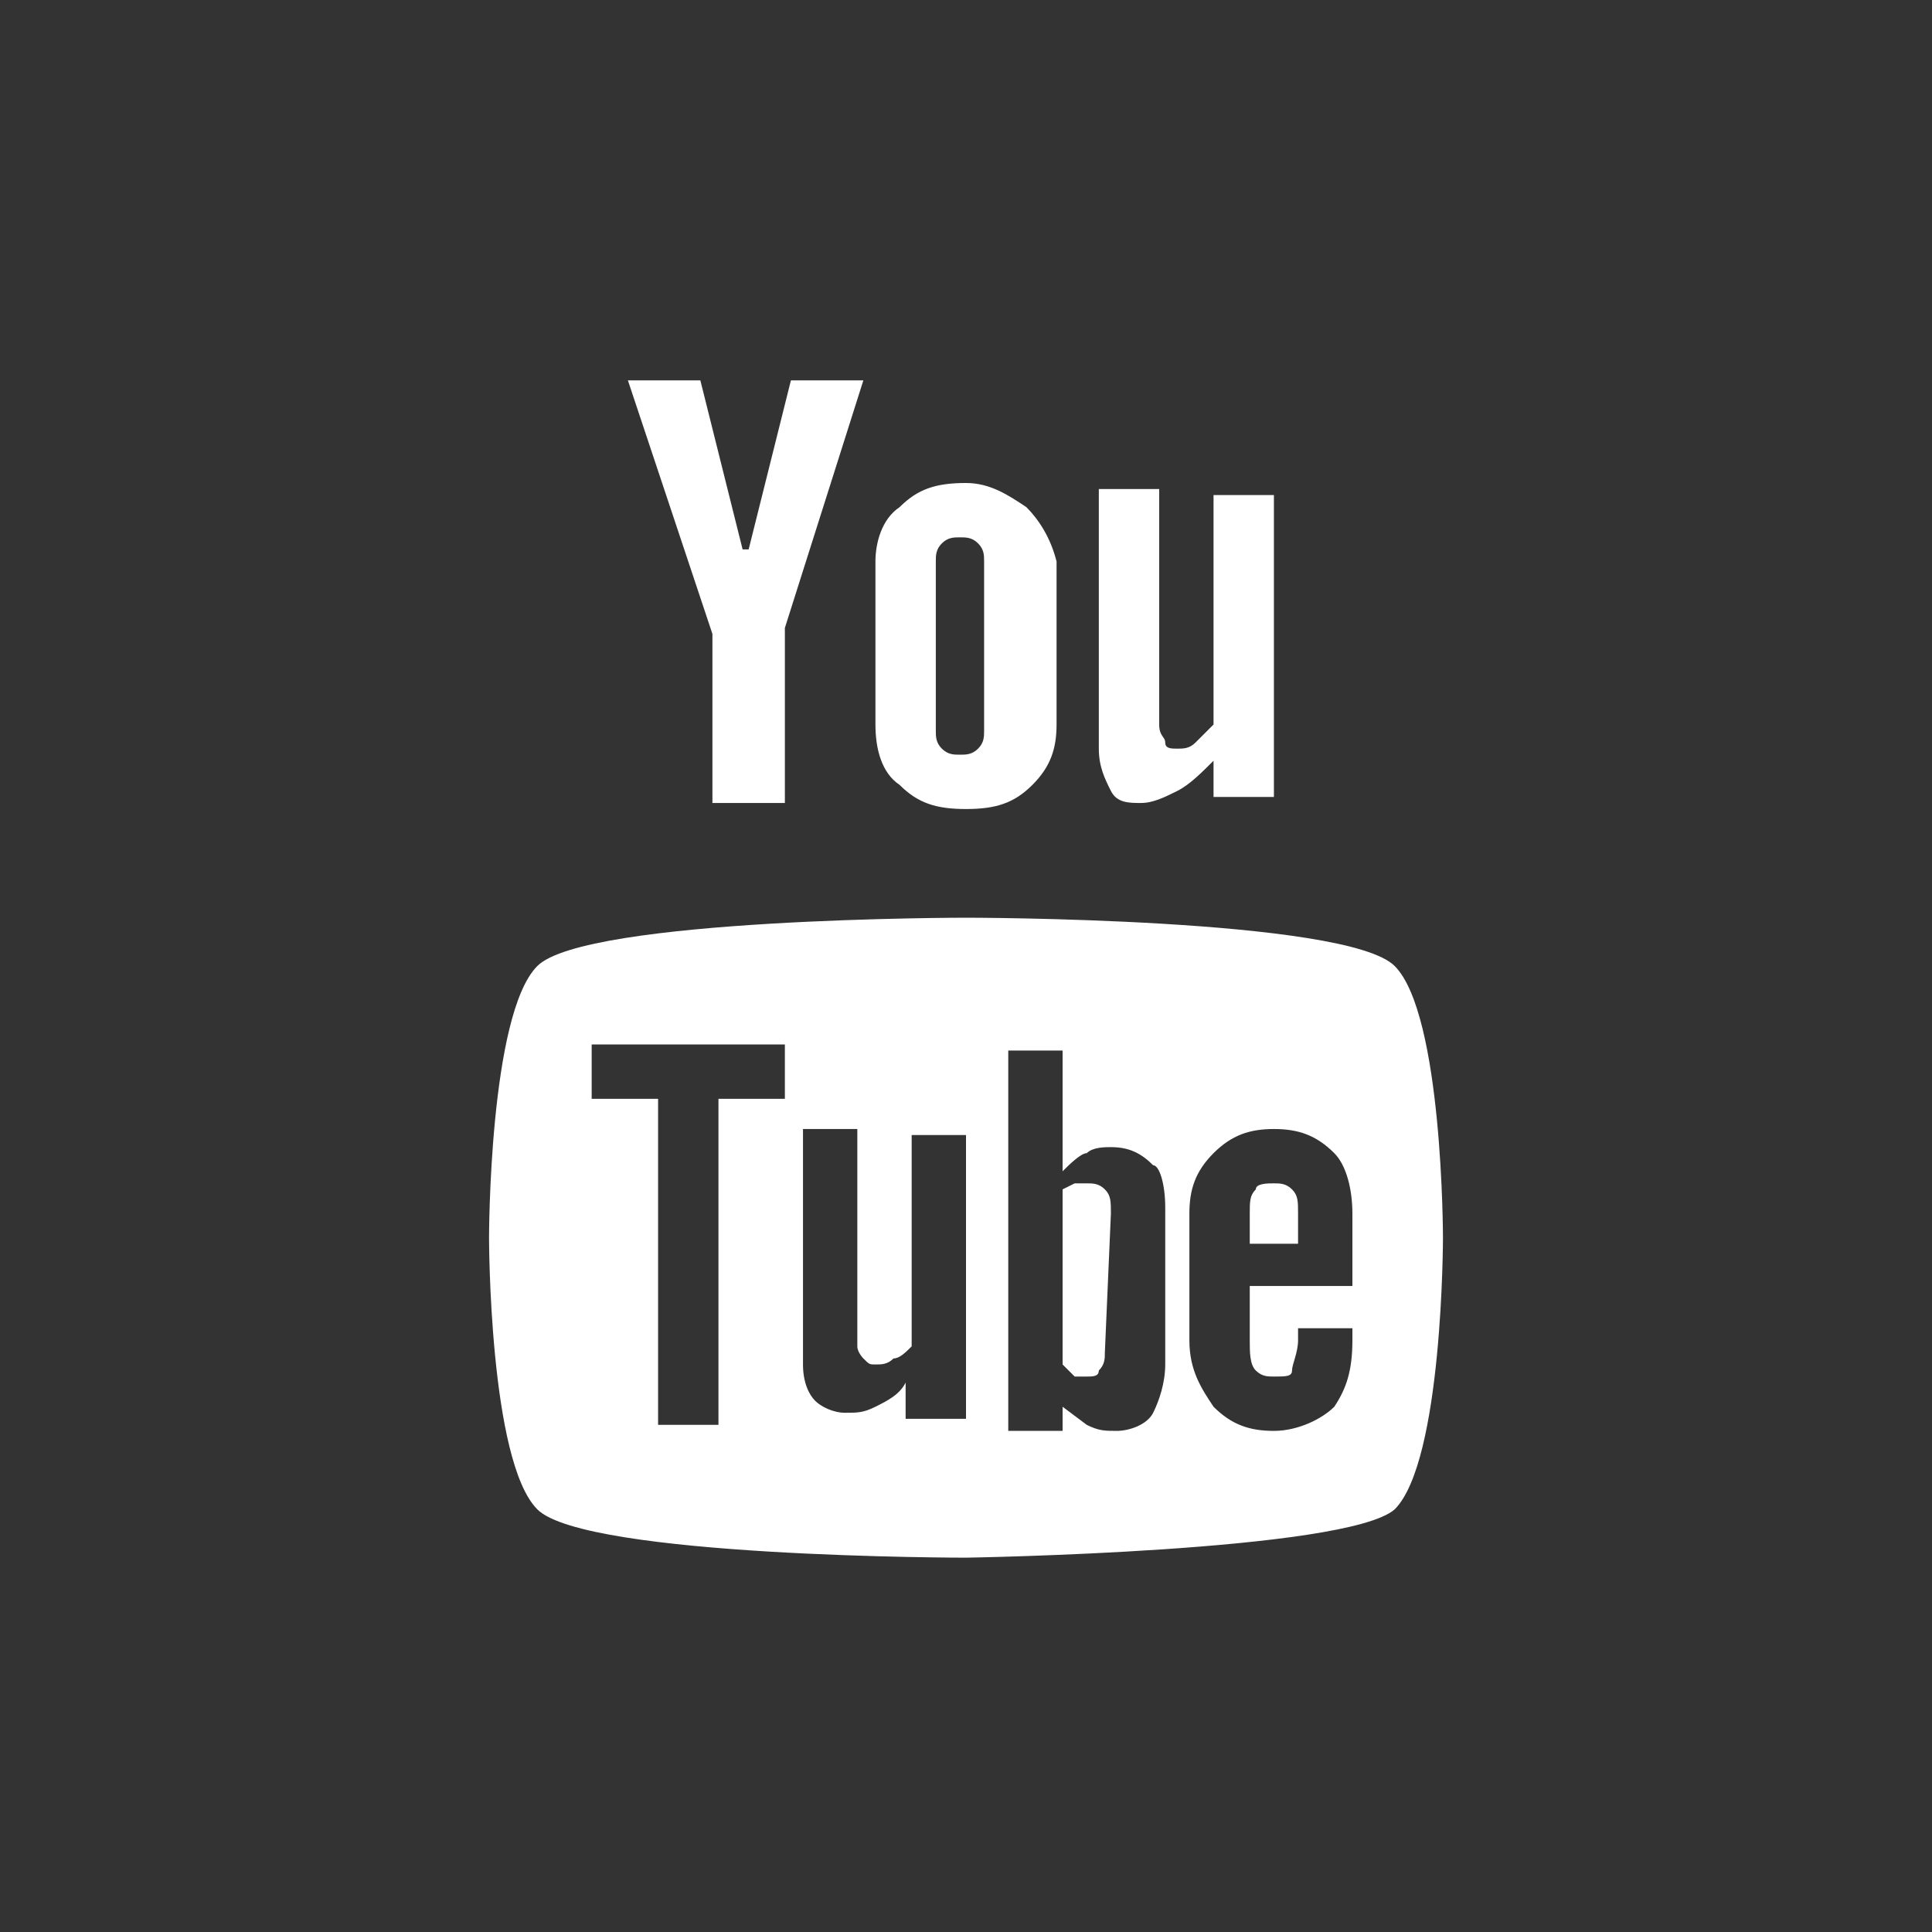 <svg xmlns="http://www.w3.org/2000/svg" viewBox="0 0 32 32" enable-background="new 0 0 32 32"><rect x="0" y="0" width="32" height="32" fill="#333333" stroke="none"/><style type="text/css">.st0{fill:#FFFFFF;}</style><path class="st0" d="M14.9 13c.3.3.6.4 1.1.4s.8-.1 1.1-.4c.3-.3.4-.6.4-1v-2.7c-.1-.4-.3-.7-.5-.9-.3-.2-.6-.4-1-.4-.5 0-.8.1-1.1.4-.3.2-.4.6-.4.9v2.7c0 .4.1.8.4 1zm.6-3.7c0-.1 0-.2.1-.3.1-.1.2-.1.3-.1.1 0 .2 0 .3.1.1.1.1.2.1.3v2.8c0 .1 0 .2-.1.3-.1.1-.2.1-.3.1-.1 0-.2 0-.3-.1-.1-.1-.1-.2-.1-.3v-2.8zm-3.7 1.2l-1.4-4.2h1.2l.7 2.8h.1l.7-2.8h1.2l-1.3 4.1v2.9h-1.2v-2.8zm6.6 2.6c-.1-.2-.2-.4-.2-.7v-4.3h1v3.9c0 .2.1.2.1.3 0 .1.1.1.2.1s.2 0 .3-.1l.3-.3v-3.8h1v5h-1v-.6c-.2.2-.4.4-.6.5-.2.1-.4.2-.6.2-.2 0-.4 0-.5-.2zm4.7 2.9c-.8-.8-7.1-.8-7.1-.8s-6.3 0-7.1.8c-.8.8-.8 4.5-.8 4.5s0 3.7.8 4.5c.8.8 7.1.8 7.1.8s6.3-.1 7.1-.8c.8-.8.8-4.5.8-4.5s0-3.7-.8-4.5zm-10.1 2.2h-1.1v5.4h-1v-5.4h-1.1v-.9h3.2v.9zm3 5.3h-1v-.6c-.1.2-.3.3-.5.4-.2.1-.3.1-.5.1s-.4-.1-.5-.2c-.1-.1-.2-.3-.2-.6v-3.9h.9v3.6c0 .1.1.2.1.2.1.1.1.1.2.1s.2 0 .3-.1c.1 0 .2-.1.3-.2v-3.5h.9v4.7zm3.3-.9c0 .3-.1.6-.2.8-.1.2-.4.3-.6.3s-.3 0-.5-.1l-.4-.3v.4h-.9v-6.3h.9v2c.1-.1.3-.3.4-.3.1-.1.3-.1.4-.1.3 0 .5.1.7.3.1 0 .2.3.2.7v2.6zm3.1-1.3h-1.7v.9c0 .2 0 .4.1.5.1.1.2.1.3.1.2 0 .3 0 .3-.1s.1-.3.1-.5v-.2h.9v.2c0 .5-.1.8-.3 1.1-.2.2-.6.4-1 .4s-.7-.1-1-.4c-.2-.3-.4-.6-.4-1.1v-2.1c0-.4.1-.7.4-1 .3-.3.6-.4 1-.4s.7.1 1 .4c.2.2.3.6.3 1v1.2zm-4.1-1.6c.1.1.1.2.1.4l-.1 2.3c0 .1 0 .2-.1.3 0 .1-.1.1-.2.1h-.2l-.2-.2v-2.9l.2-.1h.2c.1 0 .2 0 .3.1zm3.1 0c.1.1.1.2.1.4v.5h-.8v-.5c0-.2 0-.3.1-.4 0-.1.2-.1.3-.1.1 0 .2 0 .3.1z"/></svg>